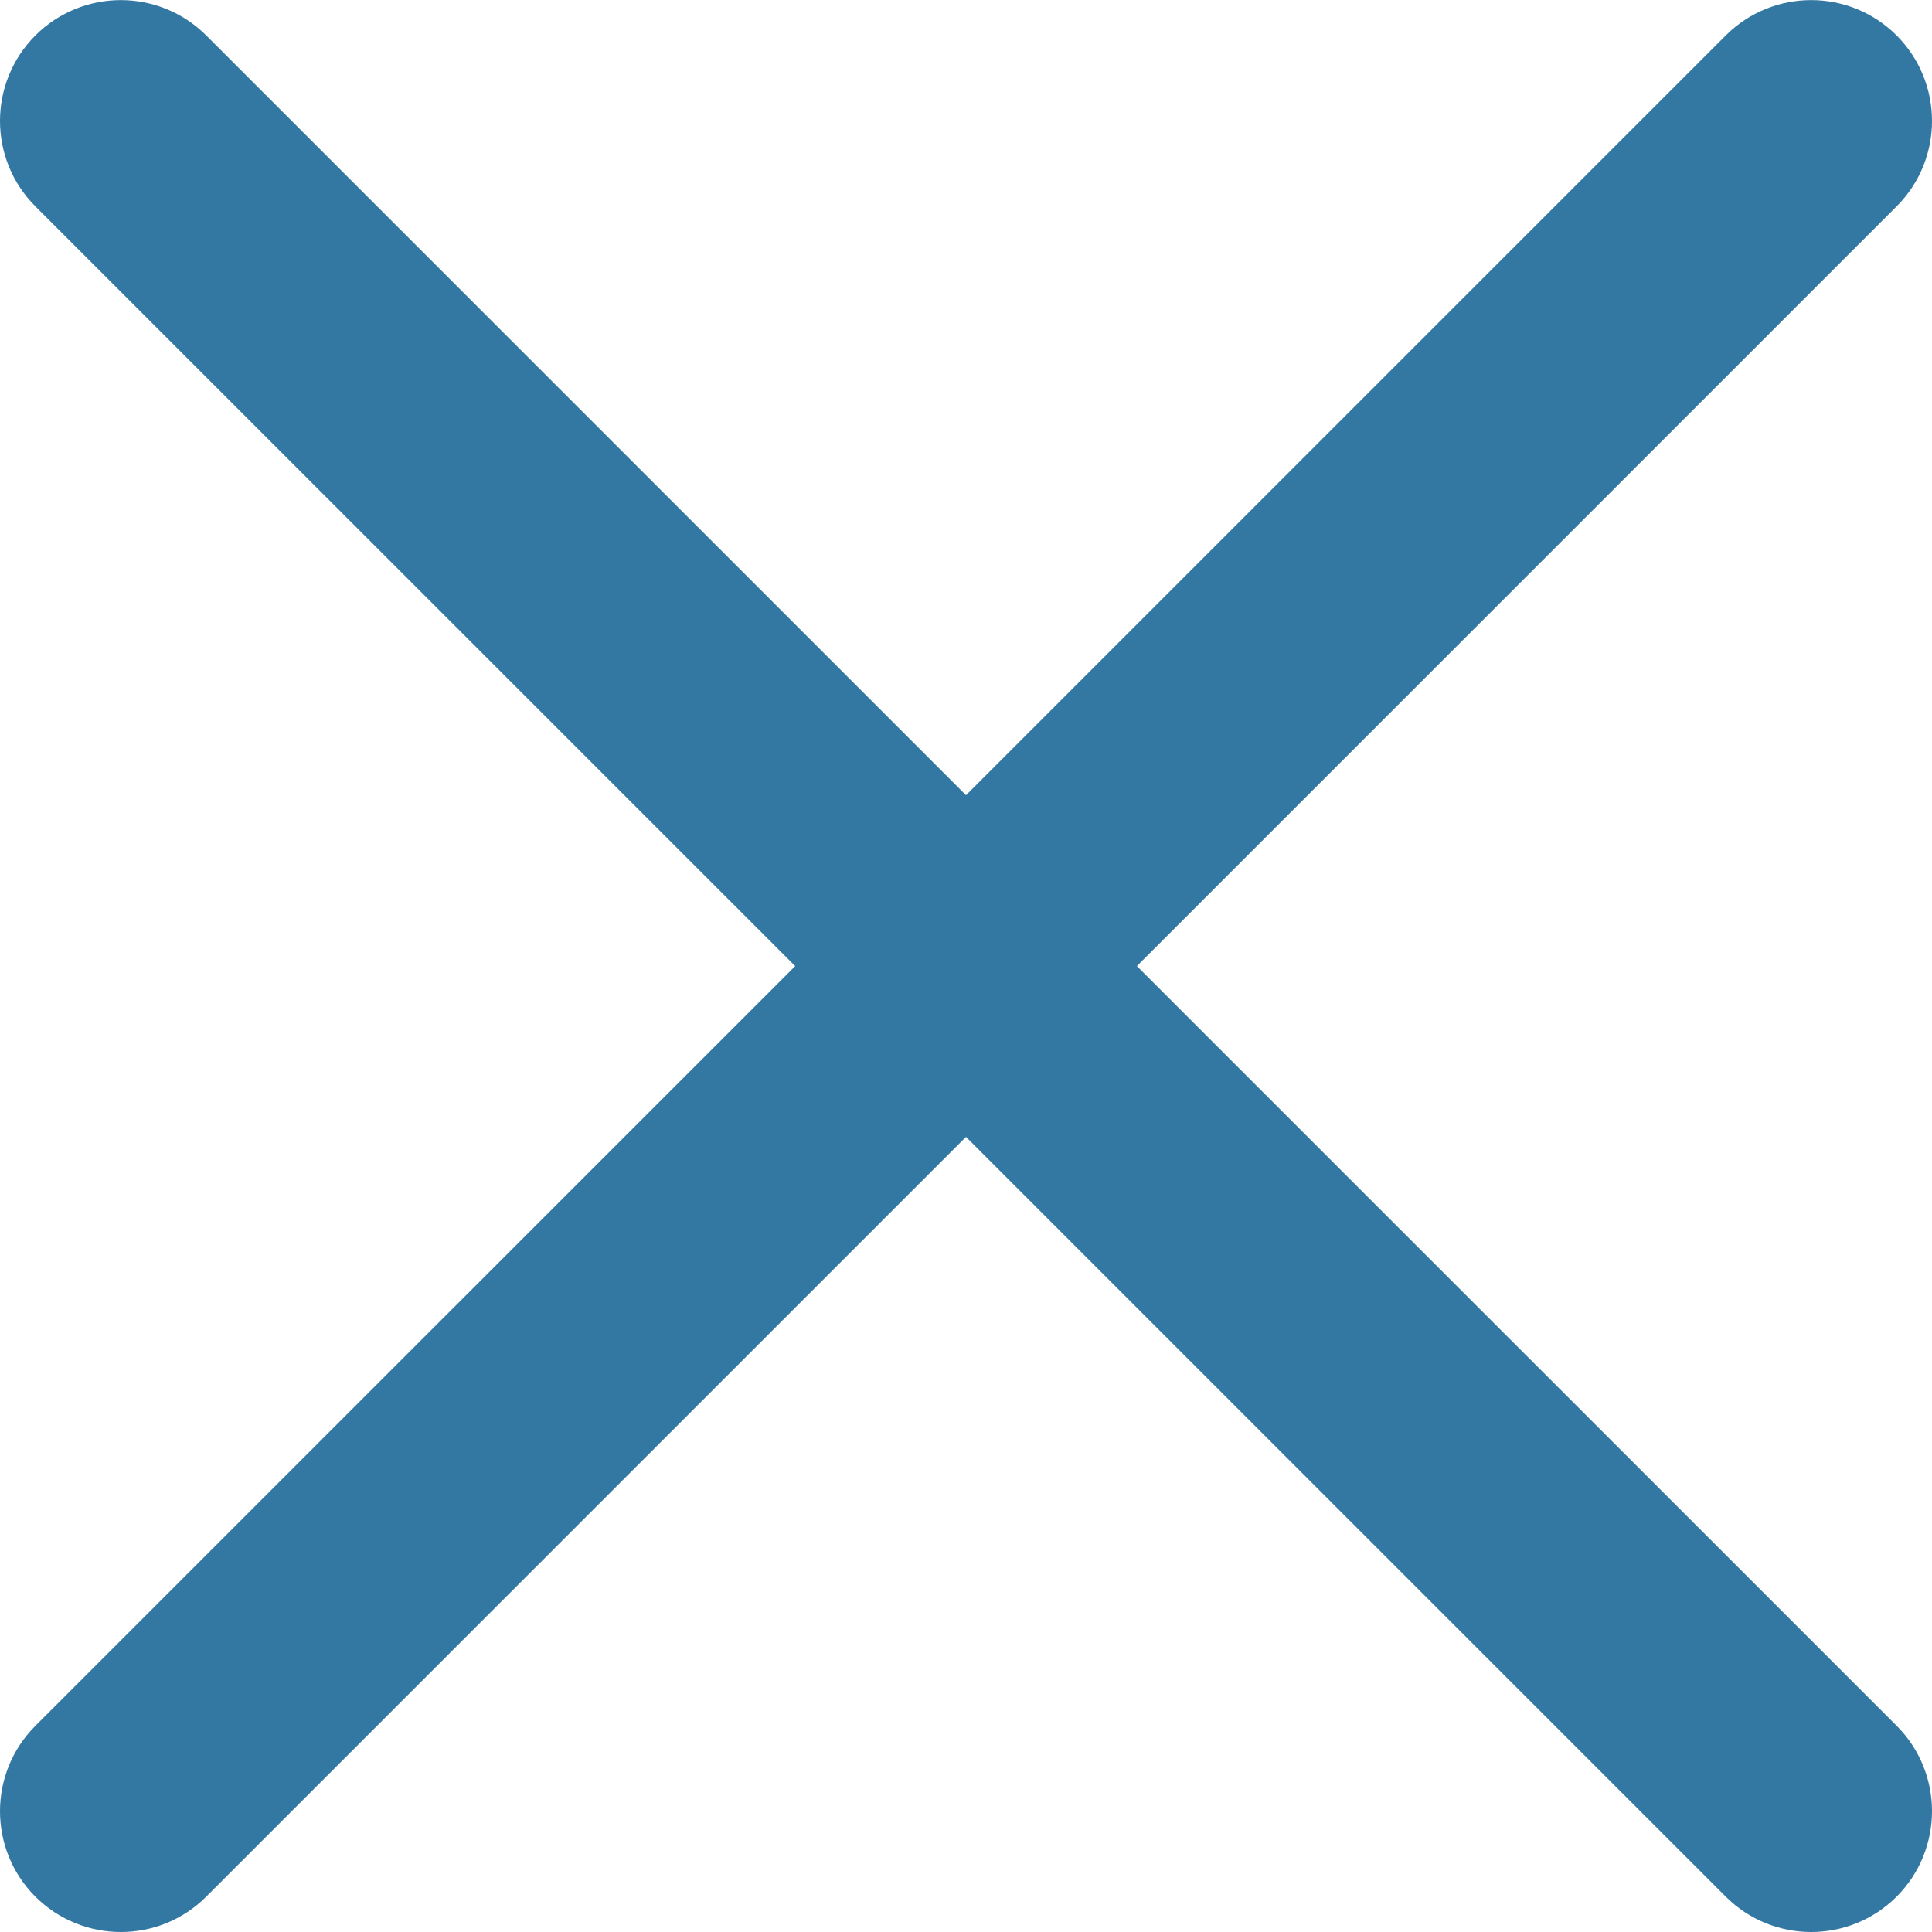 <svg width="20" height="20" viewBox="0 0 20 20" fill="none" xmlns="http://www.w3.org/2000/svg">
<g opacity="0.8">
<g clip-path="url(#clip0)">
<path d="M11.769 10.001L19.634 2.136C20.122 1.648 20.122 0.856 19.634 0.367C19.145 -0.121 18.354 -0.121 17.865 0.367L10 8.232L2.135 0.367C1.646 -0.121 0.855 -0.121 0.366 0.367C-0.122 0.856 -0.122 1.648 0.366 2.136L8.232 10.001L0.366 17.866C-0.122 18.354 -0.122 19.146 0.366 19.634C0.611 19.878 0.931 20 1.251 20C1.571 20 1.891 19.878 2.135 19.634L10 11.769L17.865 19.634C18.109 19.878 18.43 20 18.749 20C19.069 20 19.389 19.878 19.634 19.634C20.122 19.145 20.122 18.353 19.634 17.865L11.769 10.001Z" fill="#00558C"/>
</g>
</g>
<defs>
<clipPath id="clip0">
<rect width="20" height="20" fill="white"/>
</clipPath>
</defs>
</svg>
